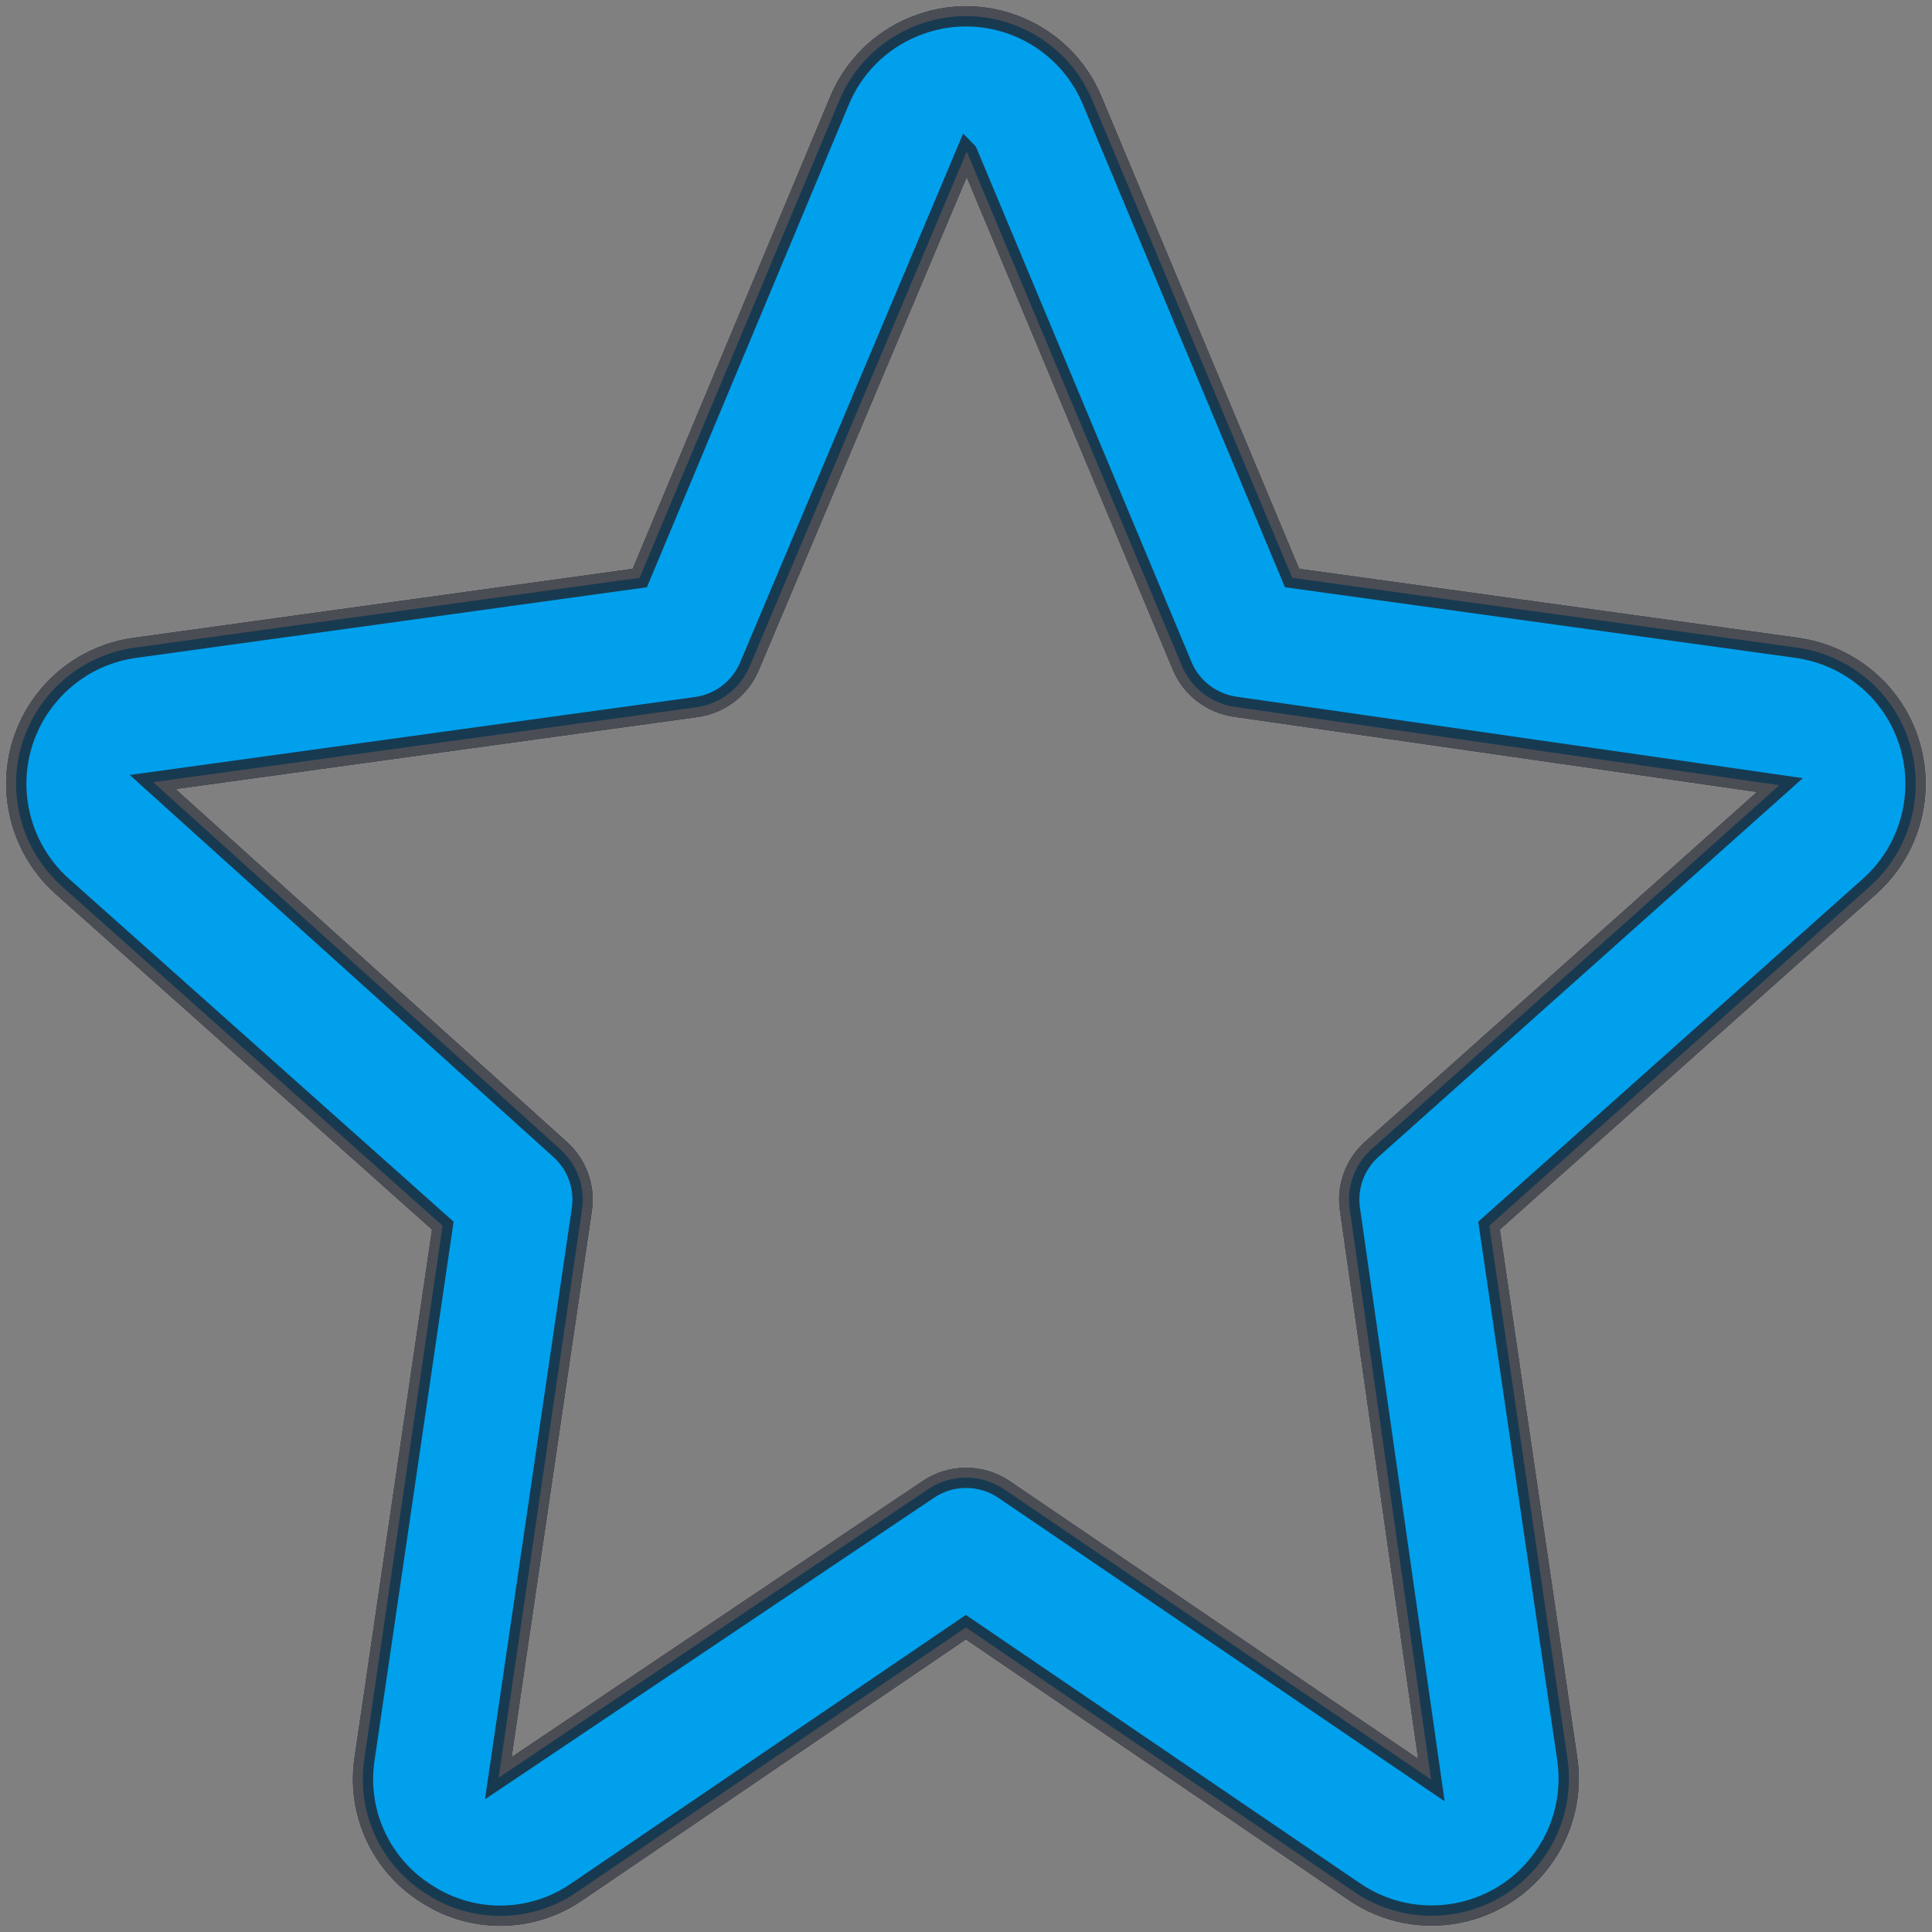 <svg width="14" height="14" viewBox="0 0 14 14" fill="#00A0EC" xmlns="http://www.w3.org/2000/svg">
<rect x="0" y="0" width="14" height="14" fill="#808080" stroke="none"/>
<path d="M13.63 5.017C13.472 4.841 13.257 4.726 13.023 4.693V4.693L9.364 4.187L7.916 0.728C7.705 0.221 7.123 -0.018 6.617 0.194C6.375 0.294 6.183 0.486 6.082 0.728L4.635 4.187L0.976 4.693C0.431 4.769 0.05 5.272 0.126 5.817C0.159 6.052 0.274 6.267 0.45 6.424L3.207 8.882L2.641 12.739C2.579 13.131 2.759 13.521 3.097 13.729C3.43 13.942 3.858 13.934 4.183 13.709L6.999 11.793L9.816 13.711C10.27 14.019 10.889 13.901 11.197 13.446C11.338 13.24 11.395 12.988 11.358 12.741L10.792 8.882L13.549 6.424C13.959 6.058 13.996 5.428 13.63 5.017ZM9.939 8.327C9.816 8.437 9.756 8.602 9.781 8.765L10.37 12.895L7.277 10.792C7.11 10.679 6.891 10.679 6.725 10.792L3.613 12.882L4.218 8.764C4.242 8.601 4.182 8.437 4.059 8.327L1.11 5.668L5.047 5.125C5.219 5.101 5.366 4.988 5.433 4.828L7.005 1.1C7.007 1.102 7.008 1.105 7.009 1.107L8.565 4.826C8.632 4.986 8.779 5.099 8.952 5.123L12.894 5.69L9.939 8.327Z" fill="white"/>
<path d="M13.63 5.017C13.472 4.841 13.257 4.726 13.023 4.693V4.693L9.364 4.187L7.916 0.728C7.705 0.221 7.123 -0.018 6.617 0.194C6.375 0.294 6.183 0.486 6.082 0.728L4.635 4.187L0.976 4.693C0.431 4.769 0.05 5.272 0.126 5.817C0.159 6.052 0.274 6.267 0.45 6.424L3.207 8.882L2.641 12.739C2.579 13.131 2.759 13.521 3.097 13.729C3.43 13.942 3.858 13.934 4.183 13.709L6.999 11.793L9.816 13.711C10.27 14.019 10.889 13.901 11.197 13.446C11.338 13.24 11.395 12.988 11.358 12.741L10.792 8.882L13.549 6.424C13.959 6.058 13.996 5.428 13.63 5.017ZM9.939 8.327C9.816 8.437 9.756 8.602 9.781 8.765L10.37 12.895L7.277 10.792C7.11 10.679 6.891 10.679 6.725 10.792L3.613 12.882L4.218 8.764C4.242 8.601 4.182 8.437 4.059 8.327L1.11 5.668L5.047 5.125C5.219 5.101 5.366 4.988 5.433 4.828L7.005 1.1C7.007 1.102 7.008 1.105 7.009 1.107L8.565 4.826C8.632 4.986 8.779 5.099 8.952 5.123L12.894 5.69L9.939 8.327Z" fill="#1E212A" fill-opacity="0.8"/>
<path d="M13.63 5.017C13.472 4.841 13.257 4.726 13.023 4.693V4.693L9.364 4.187L7.916 0.728C7.705 0.221 7.123 -0.018 6.617 0.194C6.375 0.294 6.183 0.486 6.082 0.728L4.635 4.187L0.976 4.693C0.431 4.769 0.05 5.272 0.126 5.817C0.159 6.052 0.274 6.267 0.45 6.424L3.207 8.882L2.641 12.739C2.579 13.131 2.759 13.521 3.097 13.729C3.43 13.942 3.858 13.934 4.183 13.709L6.999 11.793L9.816 13.711C10.27 14.019 10.889 13.901 11.197 13.446C11.338 13.24 11.395 12.988 11.358 12.741L10.792 8.882L13.549 6.424C13.959 6.058 13.996 5.428 13.63 5.017ZM9.939 8.327C9.816 8.437 9.756 8.602 9.781 8.765L10.37 12.895L7.277 10.792C7.11 10.679 6.891 10.679 6.725 10.792L3.613 12.882L4.218 8.764C4.242 8.601 4.182 8.437 4.059 8.327L1.11 5.668L5.047 5.125C5.219 5.101 5.366 4.988 5.433 4.828L7.005 1.1C7.007 1.102 7.008 1.105 7.009 1.107L8.565 4.826C8.632 4.986 8.779 5.099 8.952 5.123L12.894 5.69L9.939 8.327Z" stroke="white" stroke-width="0.15"/>
<path d="M13.63 5.017C13.472 4.841 13.257 4.726 13.023 4.693V4.693L9.364 4.187L7.916 0.728C7.705 0.221 7.123 -0.018 6.617 0.194C6.375 0.294 6.183 0.486 6.082 0.728L4.635 4.187L0.976 4.693C0.431 4.769 0.05 5.272 0.126 5.817C0.159 6.052 0.274 6.267 0.45 6.424L3.207 8.882L2.641 12.739C2.579 13.131 2.759 13.521 3.097 13.729C3.43 13.942 3.858 13.934 4.183 13.709L6.999 11.793L9.816 13.711C10.27 14.019 10.889 13.901 11.197 13.446C11.338 13.24 11.395 12.988 11.358 12.741L10.792 8.882L13.549 6.424C13.959 6.058 13.996 5.428 13.63 5.017ZM9.939 8.327C9.816 8.437 9.756 8.602 9.781 8.765L10.37 12.895L7.277 10.792C7.11 10.679 6.891 10.679 6.725 10.792L3.613 12.882L4.218 8.764C4.242 8.601 4.182 8.437 4.059 8.327L1.11 5.668L5.047 5.125C5.219 5.101 5.366 4.988 5.433 4.828L7.005 1.1C7.007 1.102 7.008 1.105 7.009 1.107L8.565 4.826C8.632 4.986 8.779 5.099 8.952 5.123L12.894 5.69L9.939 8.327Z" stroke="#1E212A" stroke-opacity="0.8" stroke-width="0.15"/>
</svg>
